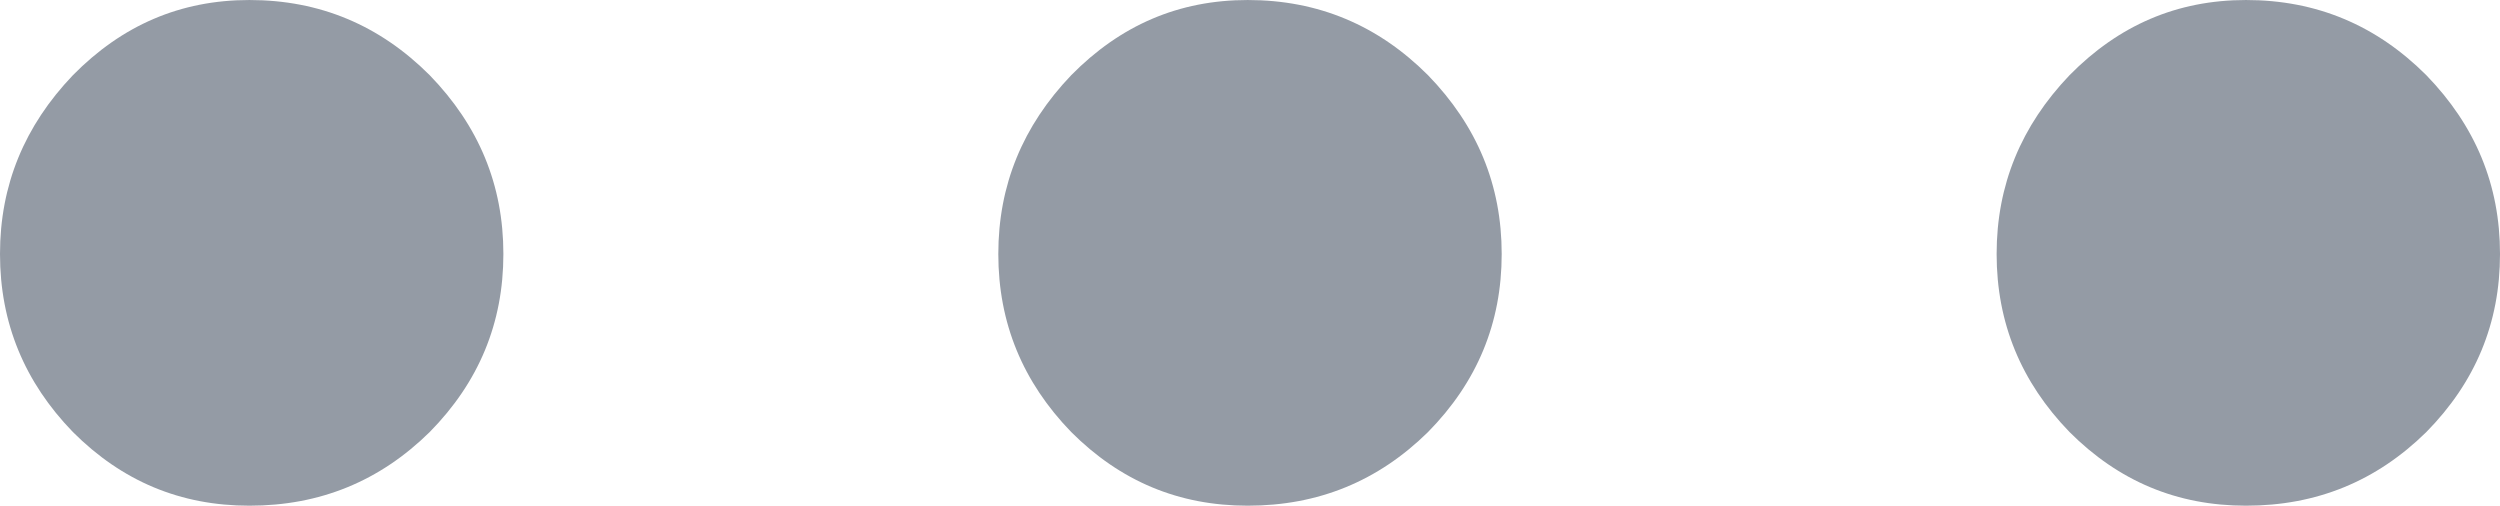 <?xml version="1.0" encoding="UTF-8"?>
<!DOCTYPE svg PUBLIC "-//W3C//DTD SVG 1.1//EN" "http://www.w3.org/Graphics/SVG/1.1/DTD/svg11.dtd">
<!-- Creator: CorelDRAW 2018 (64-Bit) -->
<svg xmlns="http://www.w3.org/2000/svg" xml:space="preserve" width="27.086mm" height="5.479mm" version="1.1" style="shape-rendering:geometricPrecision; text-rendering:geometricPrecision; image-rendering:optimizeQuality; fill-rule:evenodd; clip-rule:evenodd"
viewBox="0 0 2708.62 547.88"
 xmlns:xlink="http://www.w3.org/1999/xlink">
 <defs>
  <style type="text/css">
   <![CDATA[
    .fil0 {fill:#949BA5;fill-rule:nonzero}
   ]]>
  </style>
 </defs>
 <g id="Слой_x0020_1">
  <path class="fil0" d="M270.2 547.88c-74.83,0 -138.01,-26.61 -191.22,-79.81 -52.38,-54.04 -78.98,-118.06 -78.98,-192.88 0,-74.83 26.6,-138.84 78.98,-193.71 53.21,-54.04 116.39,-81.48 191.22,-81.48 76.48,0 141.33,27.44 195.37,81.48 53.21,54.87 79.81,118.88 79.81,193.71 0,74.82 -26.6,138.84 -79.81,192.88 -54.04,53.2 -118.89,79.81 -195.37,79.81zm1081.62 0c-74.83,0 -138.01,-26.61 -191.22,-79.81 -52.38,-54.04 -78.98,-118.06 -78.98,-192.88 0,-74.83 26.6,-138.84 78.98,-193.71 53.21,-54.04 116.39,-81.48 191.22,-81.48 76.48,0 141.33,27.44 195.37,81.48 53.21,54.87 79.81,118.88 79.81,193.71 0,74.82 -26.6,138.84 -79.81,192.88 -54.04,53.2 -118.89,79.81 -195.37,79.81zm1081.62 0c-74.83,0 -138.01,-26.61 -191.22,-79.81 -52.38,-54.04 -78.98,-118.06 -78.98,-192.88 0,-74.83 26.6,-138.84 78.98,-193.71 53.21,-54.04 116.39,-81.48 191.22,-81.48 76.48,0 141.33,27.44 195.37,81.48 53.21,54.87 79.81,118.88 79.81,193.71 0,74.82 -26.6,138.84 -79.81,192.88 -54.04,53.2 -118.89,79.81 -195.37,79.81z"/>
 </g>
</svg>
